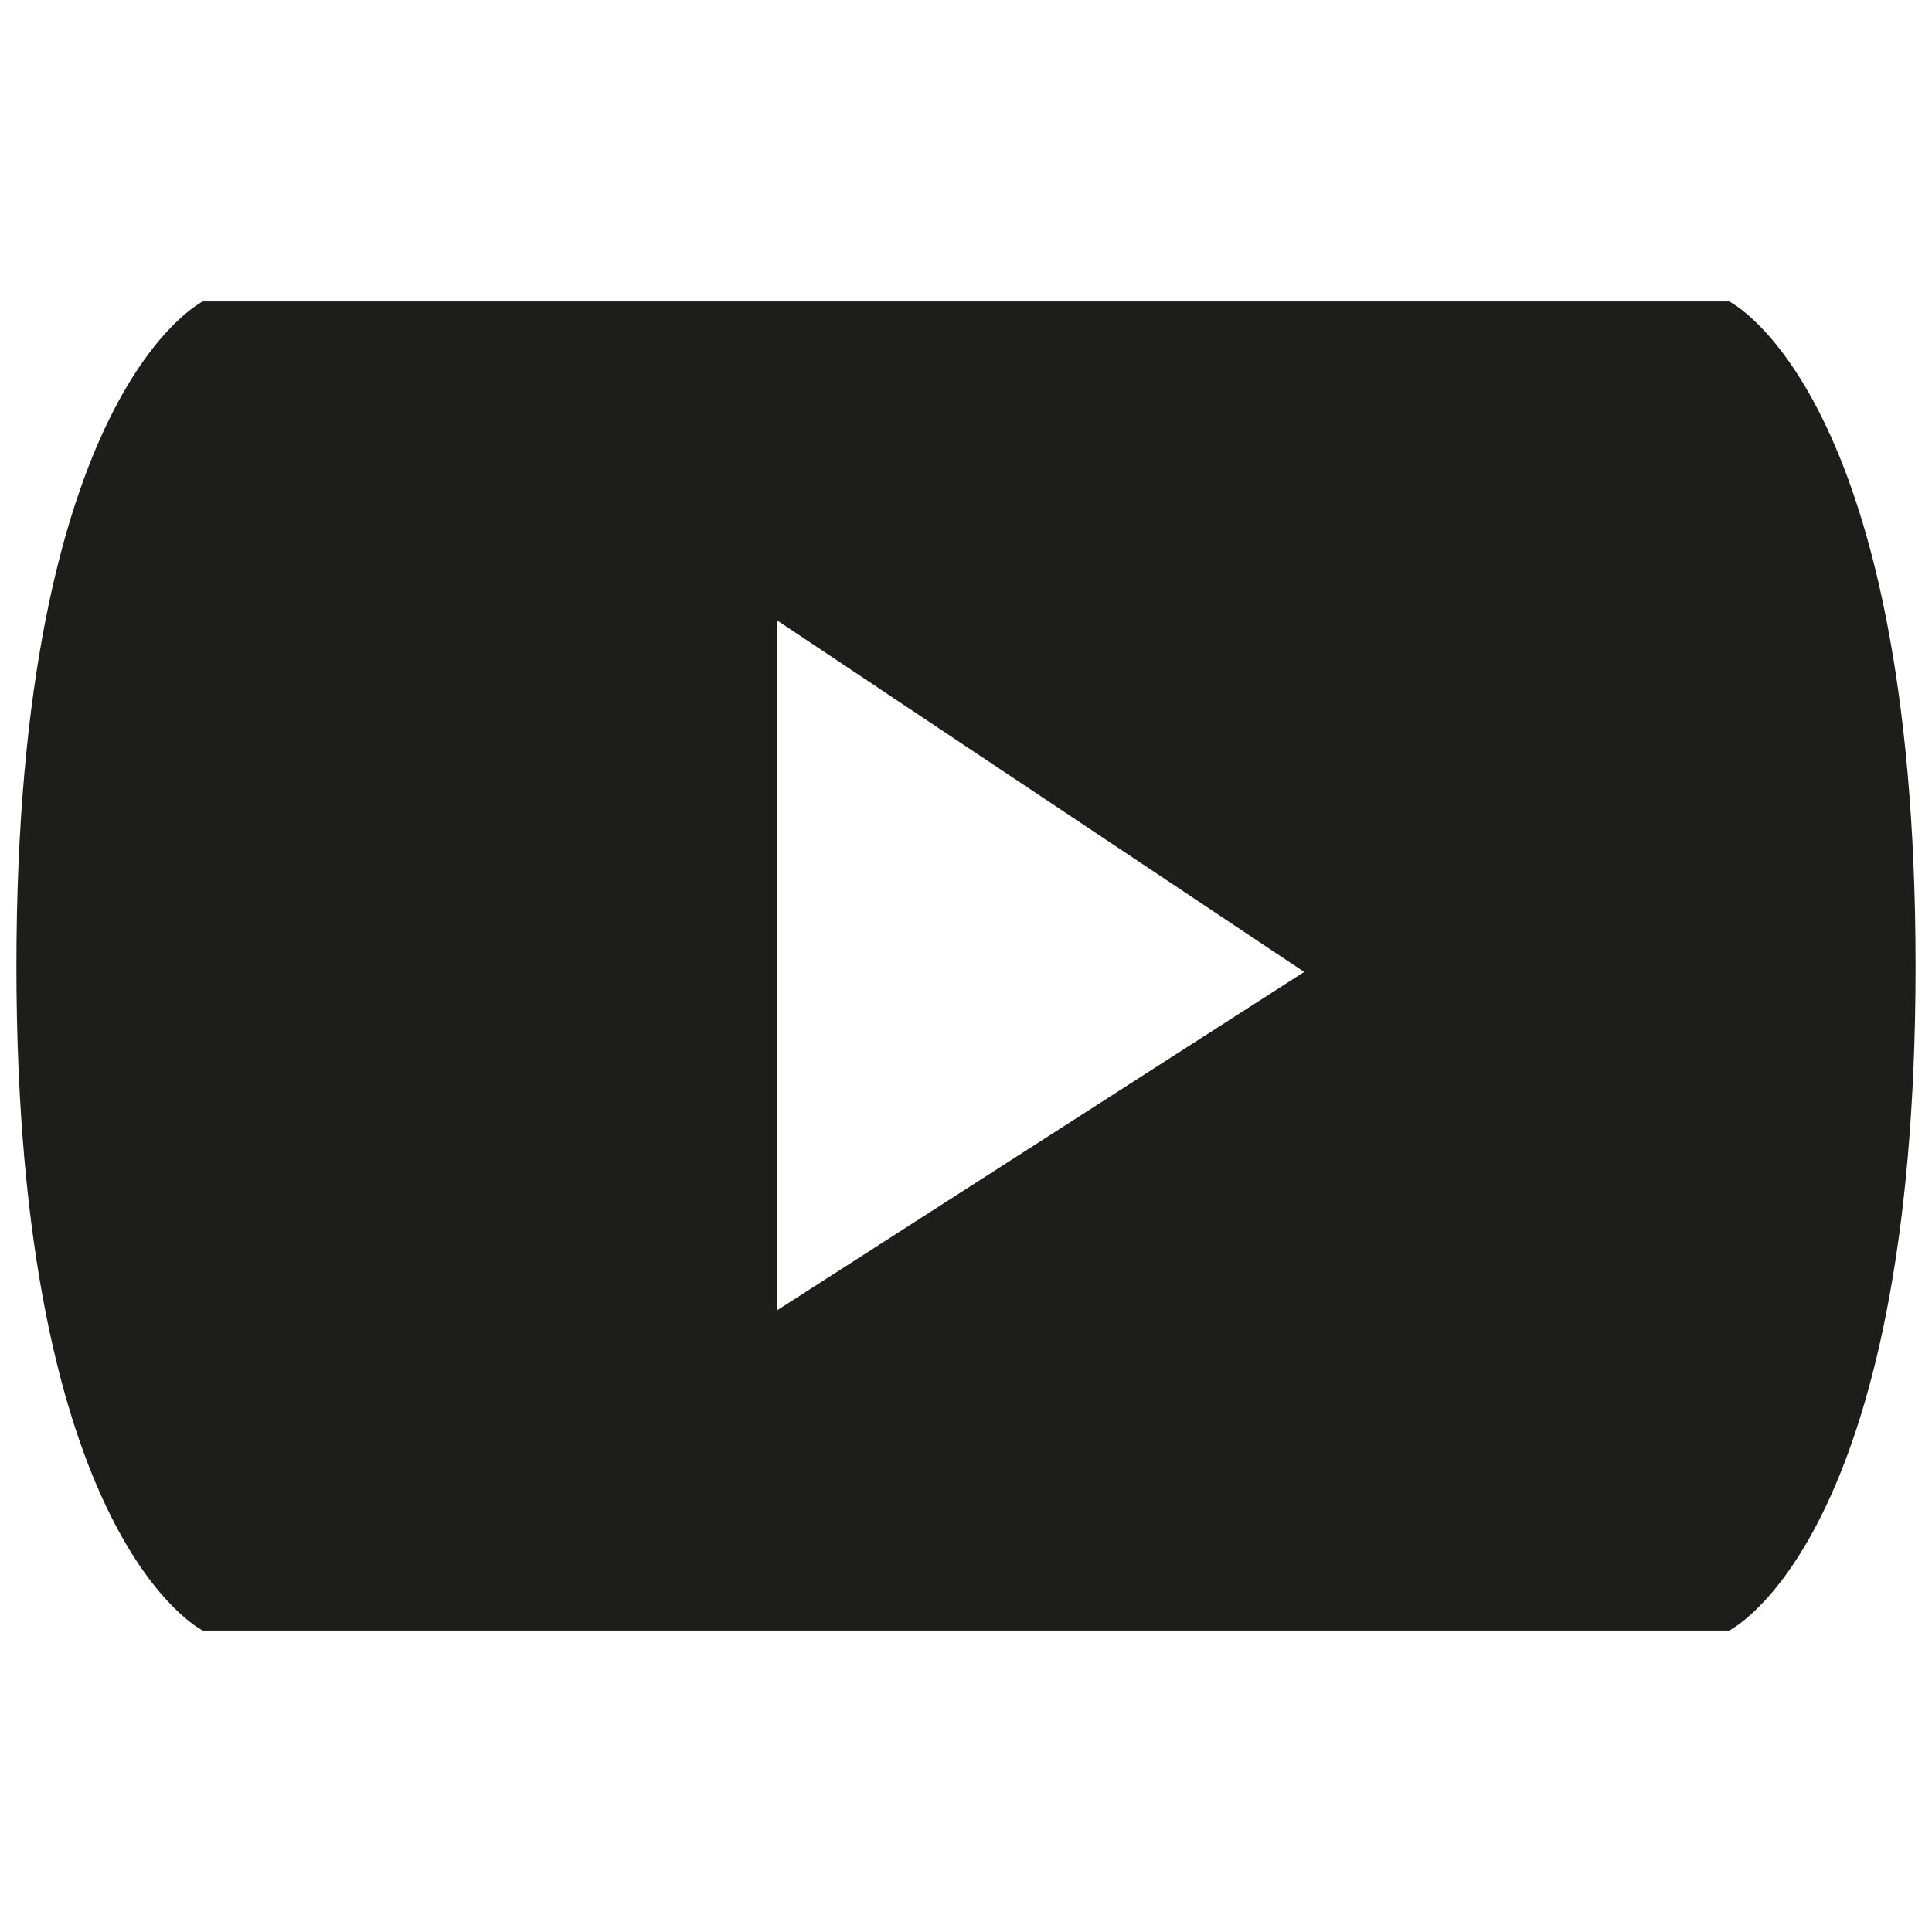 <?xml version="1.0" encoding="utf-8"?>
<!-- Generator: Adobe Illustrator 15.1.0, SVG Export Plug-In . SVG Version: 6.00 Build 0)  -->
<!DOCTYPE svg PUBLIC "-//W3C//DTD SVG 1.1//EN" "http://www.w3.org/Graphics/SVG/1.1/DTD/svg11.dtd">
<svg version="1.1" id="Layer_1" xmlns="http://www.w3.org/2000/svg" xmlns:xlink="http://www.w3.org/1999/xlink" x="0px" y="0px"
	 width="32px" height="32px" viewBox="0 0 32 32" enable-background="new 0 0 32 32" xml:space="preserve">
<path fill-rule="evenodd" clip-rule="evenodd" fill="#1D1D1B" d="M28.64,4.993H3.36c0,0-3.088,1.495-3.088,11.007
	S3.36,27.007,3.36,27.007H28.64c0,0,3.088-1.495,3.088-11.007S28.64,4.993,28.64,4.993z M12.868,21.705V10.274l8.734,5.824
	L12.868,21.705z"/>
</svg>
